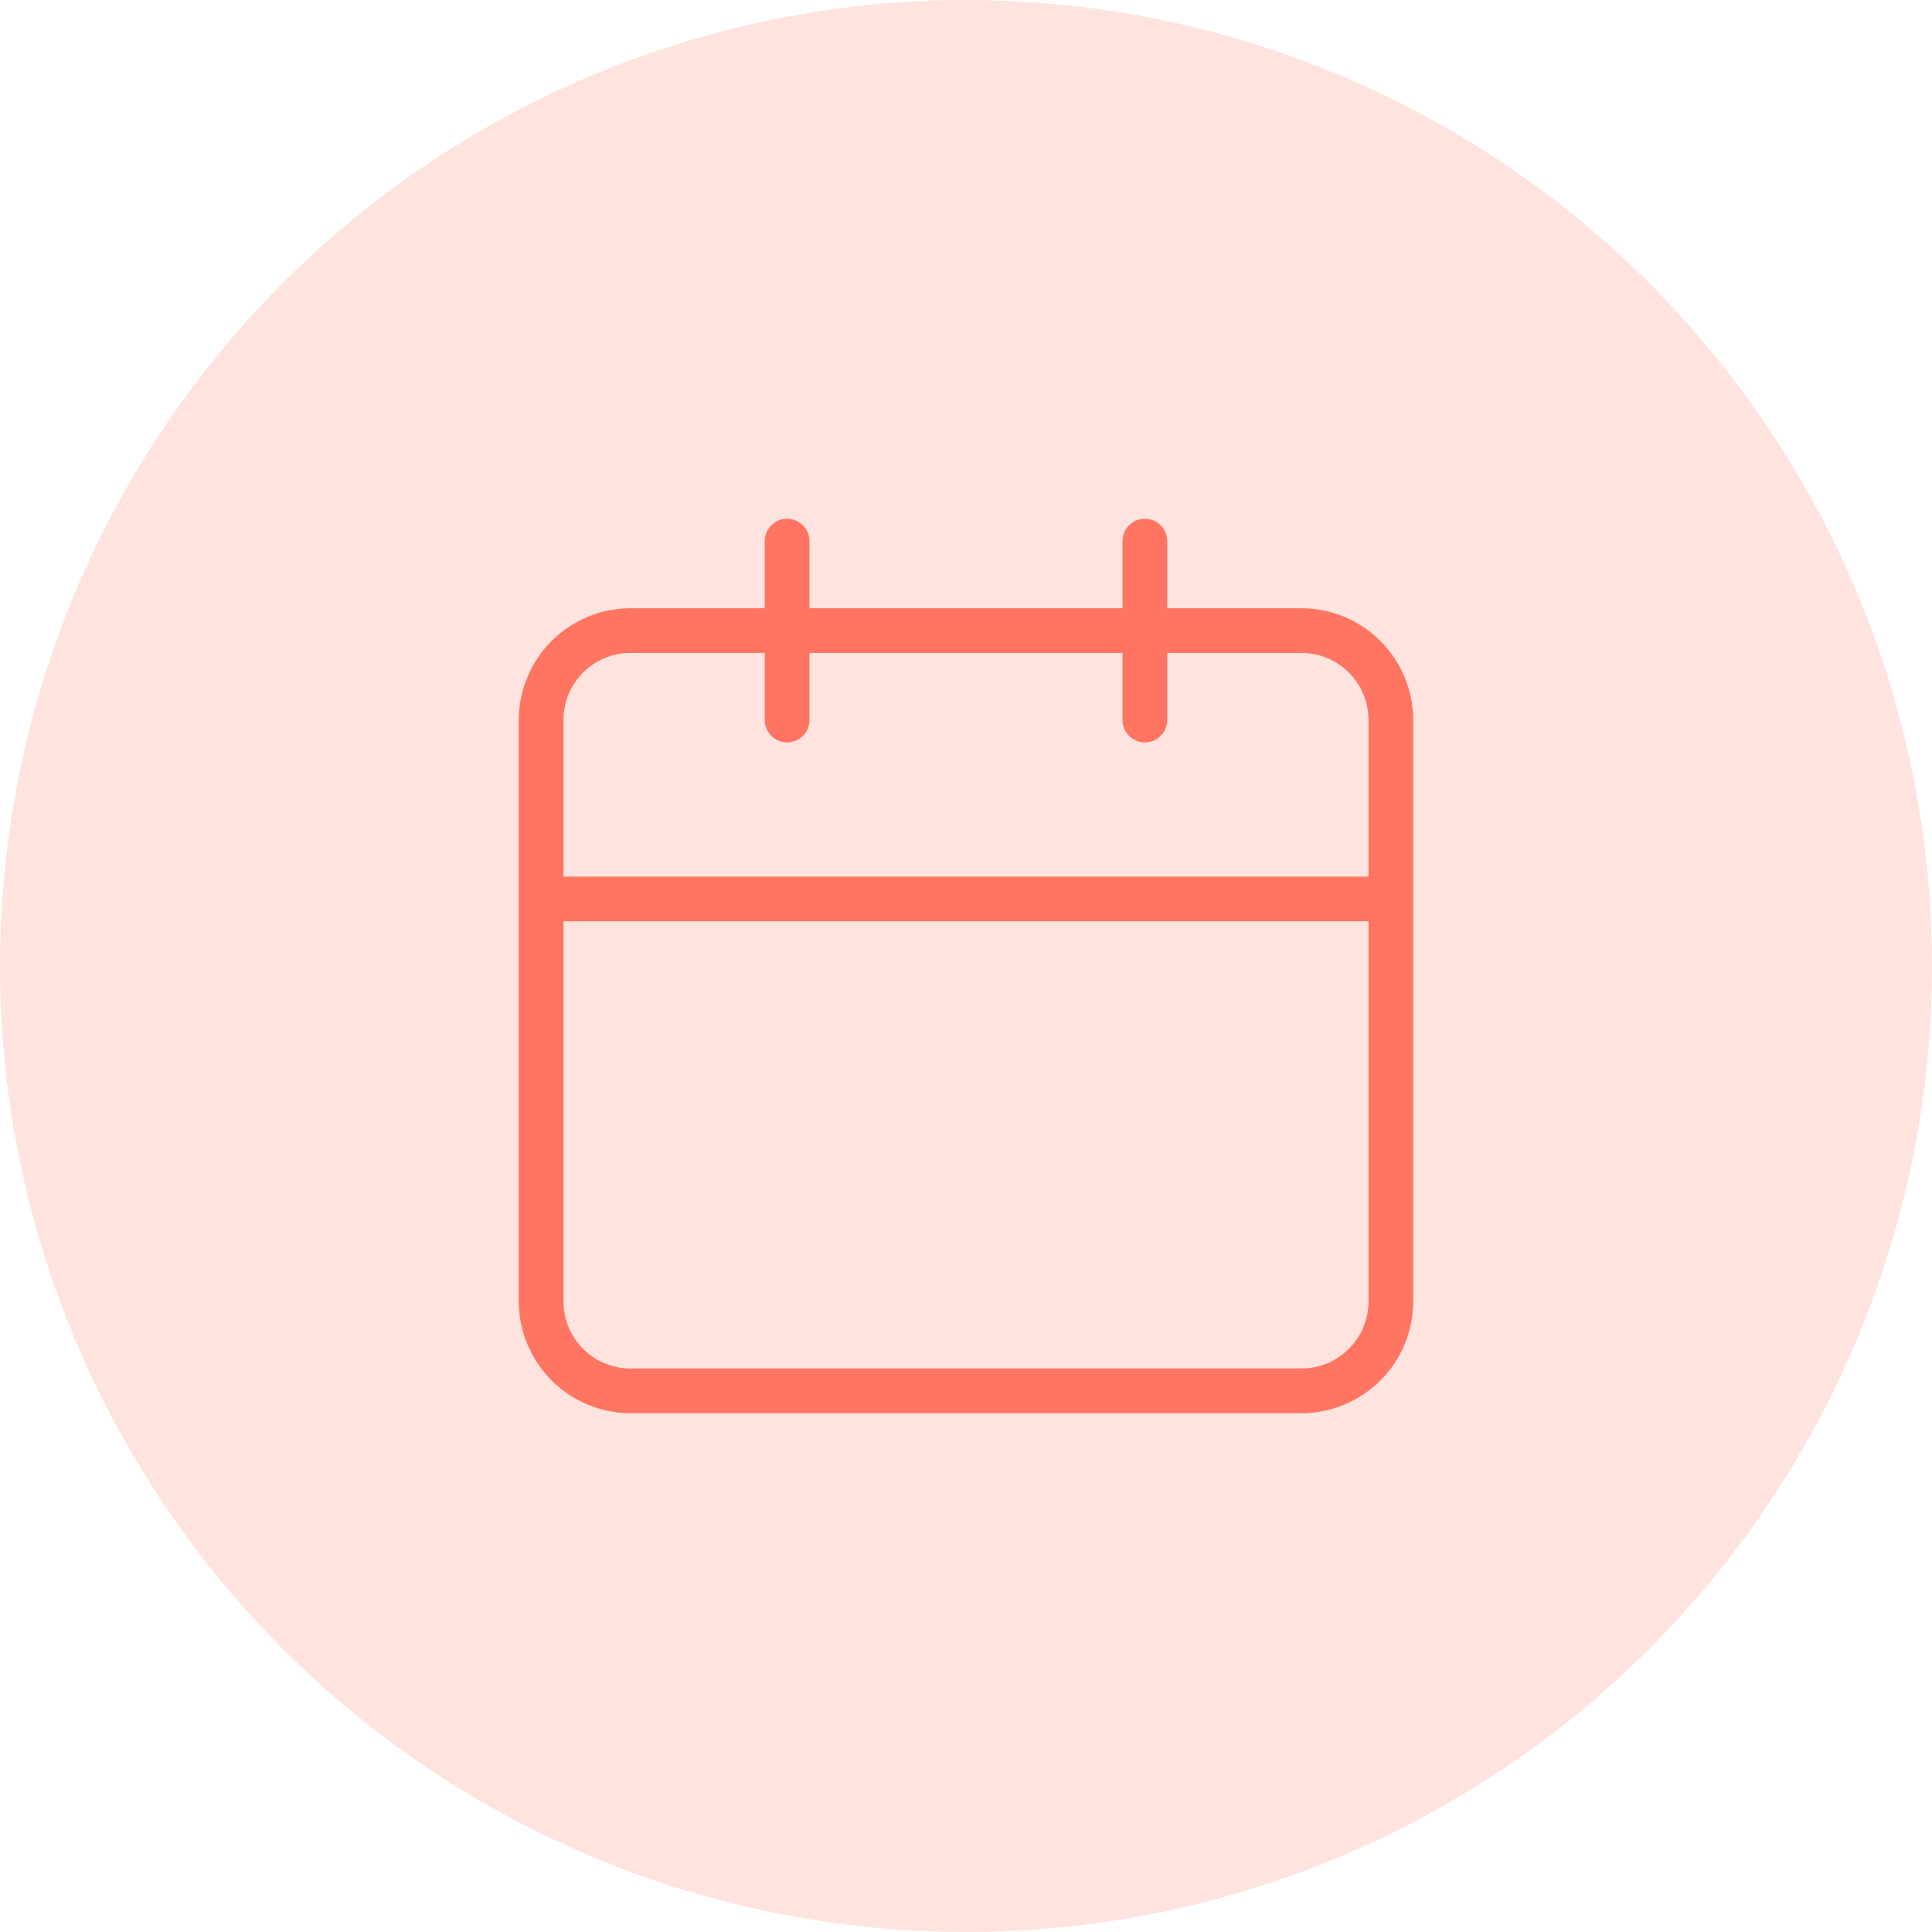 <svg width="18" height="18" viewBox="0 0 18 18" fill="none" xmlns="http://www.w3.org/2000/svg">
<circle cx="9" cy="9" r="9" fill="#FFE3DE"/>
<g clip-path="url(#clip0_607_10044)">
<path d="M12.125 5.667H10.875V5.042C10.875 4.986 10.853 4.933 10.814 4.894C10.775 4.855 10.722 4.833 10.667 4.833C10.611 4.833 10.559 4.855 10.519 4.894C10.48 4.933 10.458 4.986 10.458 5.042V5.667H7.542V5.042C7.542 4.986 7.52 4.933 7.481 4.894C7.442 4.855 7.389 4.833 7.333 4.833C7.278 4.833 7.225 4.855 7.186 4.894C7.147 4.933 7.125 4.986 7.125 5.042V5.667H5.875C5.599 5.667 5.334 5.777 5.139 5.972C4.944 6.167 4.834 6.432 4.833 6.708V12.125C4.834 12.401 4.944 12.666 5.139 12.861C5.334 13.056 5.599 13.166 5.875 13.167H12.125C12.401 13.166 12.666 13.056 12.861 12.861C13.057 12.666 13.166 12.401 13.167 12.125V6.708C13.166 6.432 13.057 6.167 12.861 5.972C12.666 5.777 12.401 5.667 12.125 5.667V5.667ZM12.75 12.125C12.75 12.47 12.47 12.75 12.125 12.75H5.875C5.529 12.75 5.25 12.47 5.25 12.125V8.583H12.75V12.125ZM12.75 8.167H5.25V6.708C5.25 6.363 5.529 6.083 5.875 6.083H7.125V6.708C7.125 6.764 7.147 6.816 7.186 6.856C7.225 6.895 7.278 6.917 7.333 6.917C7.389 6.917 7.442 6.895 7.481 6.856C7.52 6.816 7.542 6.764 7.542 6.708V6.083H10.458V6.708C10.458 6.764 10.48 6.816 10.519 6.856C10.559 6.895 10.611 6.917 10.667 6.917C10.722 6.917 10.775 6.895 10.814 6.856C10.853 6.816 10.875 6.764 10.875 6.708V6.083H12.125C12.47 6.083 12.75 6.363 12.75 6.708V8.167Z" fill="#FF7561"/>
</g>
<defs>
<clipPath id="clip0_607_10044">
<rect width="10" height="10" fill="white" transform="translate(4 4)"/>
</clipPath>
</defs>
</svg>
